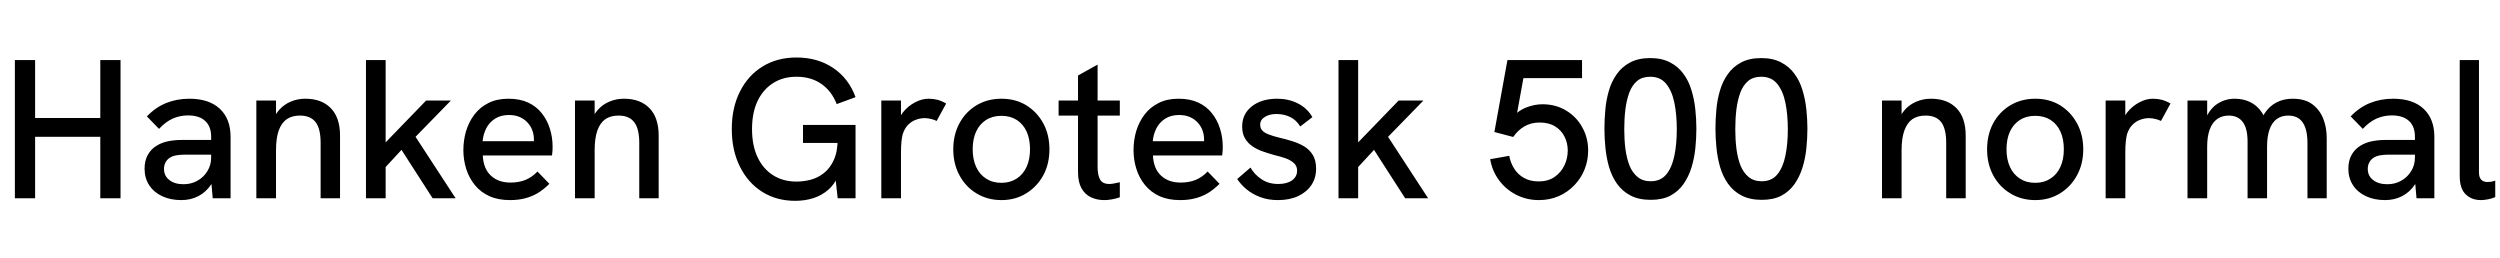 <svg xmlns="http://www.w3.org/2000/svg" xmlns:xlink="http://www.w3.org/1999/xlink" width="302.616" height="31.272"><path fill="black" d="M4.25 24L1.80 24L1.80 7.27L4.25 7.27L4.25 14.28L12.14 14.28L12.14 7.27L14.59 7.27L14.59 24L12.14 24L12.14 16.56L4.25 16.56L4.25 24ZM27.91 24L25.75 24L25.56 21.82L25.56 16.56Q25.56 15.31 24.84 14.64Q24.12 13.97 22.75 13.97L22.75 13.97Q21.79 13.97 20.92 14.35Q20.04 14.74 19.25 15.60L19.25 15.60L17.78 14.09Q18.84 12.98 20.12 12.47Q21.41 11.95 22.92 11.95L22.92 11.95Q25.30 11.95 26.60 13.16Q27.91 14.38 27.91 16.56L27.91 16.56L27.91 24ZM21.94 24.22L21.94 24.22Q20.62 24.22 19.61 23.74Q18.60 23.26 18.05 22.40Q17.50 21.55 17.50 20.42L17.50 20.42Q17.50 19.44 17.90 18.73Q18.31 18.02 18.96 17.64L18.96 17.64Q19.56 17.26 20.34 17.10Q21.12 16.94 22.01 16.94L22.01 16.94L25.78 16.94L25.78 18.72L22.34 18.72Q21.86 18.72 21.35 18.80Q20.83 18.89 20.47 19.15L20.47 19.15Q20.18 19.37 20.02 19.69Q19.85 20.02 19.85 20.45L19.85 20.45Q19.85 21.29 20.50 21.79Q21.14 22.30 22.22 22.30L22.22 22.30Q23.14 22.30 23.89 21.88Q24.65 21.46 25.10 20.72Q25.56 19.99 25.56 19.06L25.56 19.06L26.40 20.16Q26.18 21.41 25.56 22.33Q24.94 23.26 24.01 23.74Q23.09 24.22 21.94 24.22ZM33.41 24L31.03 24L31.03 12.17L33.41 12.17L33.41 14.74L32.93 14.88Q33.24 13.90 33.83 13.26Q34.42 12.62 35.22 12.29Q36.02 11.95 36.96 11.95L36.96 11.95Q38.93 11.95 40.04 13.09Q41.16 14.23 41.16 16.42L41.16 16.42L41.16 24L38.81 24L38.81 17.28Q38.81 15.58 38.20 14.78Q37.58 13.99 36.31 13.99L36.31 13.99Q35.35 13.99 34.72 14.42Q34.08 14.86 33.74 15.79Q33.41 16.73 33.41 18.17L33.41 18.17L33.41 24ZM55.15 24L52.37 24L48.60 18.14L46.42 20.50L46.42 17.50L51.58 12.17L54.58 12.17L50.30 16.56L55.15 24ZM46.68 24L44.30 24L44.30 7.27L46.68 7.27L46.68 24ZM61.73 24.22L61.73 24.22Q60.29 24.22 59.23 23.74Q58.18 23.26 57.48 22.40Q56.78 21.55 56.44 20.46Q56.09 19.37 56.09 18.17L56.09 18.17Q56.09 16.97 56.42 15.85Q56.76 14.74 57.43 13.86Q58.10 12.98 59.12 12.47Q60.14 11.95 61.54 11.95L61.54 11.95Q62.93 11.95 63.94 12.42Q64.94 12.89 65.59 13.72Q66.24 14.54 66.56 15.58Q66.89 16.61 66.89 17.76L66.89 17.76Q66.89 17.88 66.88 18.20Q66.86 18.53 66.82 18.82L66.82 18.82L58.44 18.82Q58.51 20.40 59.41 21.25Q60.31 22.10 61.80 22.10L61.80 22.10Q62.81 22.10 63.60 21.78Q64.39 21.46 65.06 20.76L65.06 20.76L66.50 22.25Q65.81 22.94 65.08 23.38Q64.34 23.81 63.54 24.01Q62.74 24.22 61.73 24.22ZM65.33 17.09L64.56 17.64Q64.61 17.45 64.62 17.26Q64.63 17.06 64.63 16.87L64.63 16.87Q64.63 16.32 64.44 15.79Q64.25 15.26 63.86 14.84Q63.48 14.42 62.92 14.17Q62.35 13.92 61.61 13.92L61.61 13.92Q60.62 13.92 59.93 14.36Q59.23 14.81 58.86 15.53Q58.49 16.25 58.42 17.09L58.42 17.09L65.33 17.09ZM71.98 24L69.60 24L69.60 12.17L71.98 12.17L71.98 14.74L71.50 14.88Q71.81 13.90 72.40 13.26Q72.98 12.62 73.79 12.29Q74.59 11.95 75.53 11.95L75.53 11.95Q77.50 11.95 78.61 13.09Q79.73 14.23 79.73 16.42L79.73 16.42L79.73 24L77.38 24L77.38 17.28Q77.38 15.58 76.76 14.78Q76.15 13.99 74.88 13.99L74.88 13.99Q73.92 13.99 73.28 14.42Q72.65 14.86 72.31 15.79Q71.98 16.73 71.98 18.17L71.98 18.17L71.98 24ZM96.26 24.31L96.26 24.31Q94.01 24.31 92.28 23.23Q90.55 22.15 89.57 20.18Q88.58 18.22 88.58 15.62L88.58 15.62Q88.58 13.03 89.57 11.08Q90.55 9.12 92.32 8.04Q94.08 6.96 96.41 6.96L96.41 6.96Q98.98 6.96 100.86 8.23Q102.74 9.50 103.56 11.76L103.56 11.76L101.28 12.60Q100.68 11.04 99.43 10.16Q98.18 9.29 96.41 9.29L96.41 9.29Q94.78 9.29 93.56 10.07Q92.35 10.85 91.69 12.25Q91.03 13.66 91.03 15.62L91.03 15.62Q91.03 17.59 91.69 19.01Q92.35 20.42 93.56 21.20Q94.78 21.98 96.41 21.98L96.41 21.98Q97.25 21.98 98.12 21.76Q99.00 21.53 99.74 20.94Q100.49 20.35 100.94 19.34Q101.40 18.34 101.40 16.75L101.40 16.75L101.40 15.62L101.95 17.30L97.20 17.30L97.20 15.12L103.56 15.12L103.56 24L101.40 24L101.06 20.93L101.47 21.24Q101.04 22.30 100.25 22.98Q99.46 23.66 98.44 23.99Q97.42 24.31 96.26 24.31ZM109.06 24L106.68 24L106.68 12.17L109.06 12.17L109.06 15.36L108.55 15.46Q108.67 14.40 109.28 13.62Q109.90 12.84 110.74 12.40Q111.58 11.95 112.39 11.95L112.39 11.95Q112.97 11.95 113.48 12.08Q114.00 12.22 114.53 12.53L114.53 12.53L113.38 14.64Q113.11 14.50 112.70 14.40Q112.30 14.30 111.94 14.30L111.94 14.30Q111.38 14.30 110.86 14.50Q110.33 14.69 109.91 15.12Q109.49 15.55 109.27 16.25L109.27 16.25Q109.18 16.58 109.12 17.12Q109.06 17.66 109.06 18.60L109.06 18.60L109.06 24ZM121.22 24.22L121.22 24.22Q119.54 24.22 118.22 23.42Q116.90 22.63 116.15 21.24Q115.39 19.85 115.39 18.07L115.39 18.07Q115.39 16.30 116.14 14.92Q116.88 13.54 118.21 12.74Q119.54 11.95 121.22 11.95L121.22 11.95Q122.93 11.95 124.22 12.74Q125.52 13.54 126.28 14.92Q127.03 16.30 127.03 18.07L127.03 18.07Q127.03 19.85 126.28 21.23Q125.52 22.61 124.21 23.41Q122.90 24.22 121.22 24.22ZM121.22 22.13L121.22 22.13Q122.28 22.13 123.06 21.62Q123.84 21.12 124.26 20.21Q124.68 19.30 124.68 18.07L124.68 18.07Q124.68 16.82 124.26 15.91Q123.84 15 123.06 14.51Q122.28 14.02 121.22 14.02L121.22 14.02Q120.14 14.02 119.36 14.52Q118.58 15.02 118.16 15.92Q117.74 16.82 117.74 18.07L117.74 18.07Q117.74 19.30 118.16 20.21Q118.58 21.12 119.36 21.62Q120.14 22.13 121.22 22.13ZM133.66 24.22L133.66 24.22Q132.79 24.22 132.06 23.88Q131.33 23.54 130.91 22.79Q130.49 22.03 130.49 20.83L130.49 20.83L130.49 9.14L132.86 7.82L132.86 20.21Q132.86 21.19 133.16 21.73Q133.46 22.27 134.28 22.27L134.28 22.27Q134.52 22.27 134.84 22.21Q135.17 22.15 135.55 22.06L135.55 22.06L135.55 23.88Q135.07 24.05 134.59 24.13Q134.11 24.22 133.66 24.22ZM135.55 13.99L128.14 13.99L128.14 12.17L135.55 12.17L135.55 13.99ZM142.85 24.22L142.85 24.22Q141.41 24.22 140.35 23.74Q139.30 23.26 138.60 22.40Q137.90 21.55 137.56 20.46Q137.21 19.37 137.21 18.17L137.21 18.17Q137.21 16.97 137.54 15.85Q137.88 14.74 138.55 13.86Q139.22 12.98 140.24 12.47Q141.26 11.95 142.66 11.95L142.66 11.95Q144.05 11.95 145.06 12.42Q146.06 12.89 146.71 13.72Q147.36 14.54 147.68 15.58Q148.01 16.61 148.01 17.76L148.01 17.76Q148.01 17.88 148.00 18.20Q147.98 18.53 147.94 18.82L147.94 18.82L139.56 18.82Q139.63 20.40 140.53 21.25Q141.43 22.10 142.92 22.10L142.92 22.10Q143.93 22.10 144.72 21.78Q145.51 21.46 146.18 20.76L146.18 20.76L147.62 22.25Q146.93 22.94 146.20 23.38Q145.46 23.81 144.66 24.01Q143.86 24.22 142.85 24.22ZM146.45 17.09L145.68 17.64Q145.73 17.45 145.74 17.26Q145.75 17.06 145.75 16.87L145.75 16.87Q145.75 16.32 145.56 15.79Q145.37 15.26 144.98 14.84Q144.60 14.42 144.04 14.17Q143.47 13.92 142.73 13.92L142.73 13.92Q141.74 13.92 141.05 14.36Q140.35 14.81 139.98 15.53Q139.61 16.25 139.54 17.09L139.54 17.09L146.45 17.09ZM154.70 24.22L154.70 24.22Q153.46 24.22 152.50 23.84Q151.54 23.47 150.85 22.88Q150.17 22.30 149.76 21.67L149.76 21.67L151.37 20.28Q151.82 21.10 152.68 21.68Q153.53 22.27 154.73 22.27L154.73 22.27Q155.78 22.27 156.40 21.83Q157.01 21.38 157.01 20.66L157.01 20.66Q157.01 20.09 156.62 19.74Q156.24 19.39 155.62 19.16Q154.99 18.94 154.25 18.77L154.25 18.77Q153.58 18.58 152.88 18.34Q152.18 18.10 151.62 17.72Q151.06 17.35 150.71 16.76Q150.36 16.18 150.36 15.31L150.36 15.31Q150.36 13.80 151.52 12.88Q152.69 11.95 154.61 11.95L154.61 11.95Q155.98 11.95 157.10 12.52Q158.23 13.08 158.86 14.18L158.86 14.18L157.39 15.31Q156.91 14.52 156.16 14.16Q155.40 13.80 154.51 13.80L154.51 13.80Q153.67 13.80 153.11 14.15Q152.54 14.50 152.54 15.10L152.54 15.10Q152.54 15.53 152.80 15.80Q153.05 16.08 153.59 16.28Q154.13 16.49 154.92 16.68L154.92 16.68Q155.66 16.85 156.43 17.09Q157.20 17.33 157.85 17.71Q158.50 18.10 158.90 18.74Q159.31 19.39 159.31 20.42L159.31 20.42Q159.31 21.55 158.74 22.40Q158.16 23.26 157.13 23.74Q156.10 24.22 154.70 24.22ZM172.87 24L170.09 24L166.32 18.14L164.14 20.50L164.14 17.50L169.30 12.17L172.30 12.17L168.02 16.56L172.87 24ZM164.40 24L162.02 24L162.02 7.27L164.40 7.27L164.40 24ZM186.29 24.22L186.29 24.22Q184.78 24.22 183.52 23.57Q182.26 22.92 181.44 21.80Q180.62 20.69 180.38 19.27L180.38 19.27L182.69 18.86Q182.83 19.68 183.28 20.40Q183.72 21.12 184.48 21.54Q185.23 21.96 186.24 21.96L186.24 21.96Q187.39 21.96 188.17 21.42Q188.95 20.88 189.36 20.03Q189.77 19.18 189.77 18.22L189.77 18.22Q189.77 17.30 189.38 16.54Q189 15.77 188.24 15.30Q187.49 14.83 186.36 14.83L186.36 14.83Q185.33 14.83 184.52 15.30Q183.72 15.77 183.17 16.58L183.17 16.58L180.89 15.98L182.47 7.27L191.50 7.27L191.50 9.46L183.34 9.46L184.58 8.47L183.46 14.66L182.76 14.50Q183.70 13.42 184.72 13.02Q185.74 12.62 186.70 12.62L186.70 12.62Q188.33 12.62 189.59 13.39Q190.85 14.16 191.54 15.43Q192.24 16.70 192.24 18.22L192.24 18.22Q192.24 19.42 191.81 20.50Q191.38 21.58 190.57 22.42Q189.77 23.26 188.68 23.74Q187.58 24.22 186.29 24.22ZM199.82 24.19L199.82 24.19Q198.36 24.19 197.36 23.66Q196.37 23.14 195.73 22.24Q195.10 21.34 194.77 20.22Q194.45 19.10 194.33 17.89Q194.21 16.68 194.21 15.58L194.21 15.58Q194.21 14.47 194.32 13.28Q194.42 12.10 194.75 10.98Q195.07 9.86 195.70 8.98Q196.32 8.09 197.32 7.56Q198.31 7.03 199.75 7.03L199.75 7.03Q201.17 7.03 202.15 7.55Q203.14 8.06 203.77 8.93Q204.41 9.79 204.74 10.90Q205.08 12 205.21 13.21Q205.34 14.42 205.34 15.58L205.34 15.58Q205.34 16.78 205.21 18Q205.08 19.22 204.73 20.33Q204.38 21.43 203.76 22.31Q203.14 23.18 202.18 23.69Q201.22 24.19 199.82 24.19ZM199.82 21.94L199.82 21.94Q201.02 21.94 201.71 21.10Q202.39 20.26 202.68 18.84Q202.97 17.42 202.97 15.67L202.97 15.67Q202.97 13.82 202.67 12.40Q202.37 10.97 201.67 10.13Q200.98 9.29 199.75 9.29L199.75 9.29Q198.79 9.29 198.18 9.79Q197.57 10.30 197.23 11.18Q196.90 12.07 196.75 13.21Q196.61 14.35 196.61 15.65L196.61 15.65Q196.61 16.90 196.75 18.02Q196.90 19.15 197.24 20.03Q197.59 20.90 198.22 21.42Q198.84 21.94 199.82 21.94ZM213.26 24.19L213.26 24.19Q211.80 24.19 210.80 23.66Q209.81 23.14 209.17 22.24Q208.54 21.34 208.21 20.22Q207.89 19.10 207.77 17.89Q207.65 16.68 207.65 15.58L207.65 15.58Q207.65 14.47 207.76 13.28Q207.86 12.10 208.19 10.98Q208.51 9.86 209.14 8.98Q209.76 8.09 210.76 7.56Q211.75 7.03 213.19 7.03L213.19 7.03Q214.61 7.03 215.59 7.55Q216.58 8.06 217.21 8.93Q217.85 9.79 218.18 10.90Q218.52 12 218.65 13.21Q218.78 14.42 218.78 15.58L218.78 15.58Q218.78 16.78 218.65 18Q218.52 19.22 218.17 20.33Q217.82 21.43 217.20 22.31Q216.58 23.18 215.62 23.69Q214.66 24.19 213.26 24.19ZM213.26 21.94L213.26 21.94Q214.46 21.94 215.15 21.10Q215.83 20.26 216.12 18.84Q216.41 17.42 216.41 15.67L216.41 15.67Q216.41 13.82 216.11 12.40Q215.81 10.97 215.11 10.13Q214.42 9.29 213.19 9.29L213.19 9.29Q212.23 9.29 211.62 9.79Q211.01 10.30 210.67 11.18Q210.34 12.07 210.19 13.21Q210.05 14.35 210.05 15.65L210.05 15.65Q210.05 16.90 210.19 18.02Q210.34 19.15 210.68 20.03Q211.03 20.90 211.66 21.42Q212.28 21.94 213.26 21.94ZM230.18 24L227.81 24L227.81 12.17L230.18 12.17L230.18 14.74L229.70 14.88Q230.02 13.90 230.60 13.26Q231.19 12.62 232.00 12.29Q232.80 11.95 233.74 11.95L233.74 11.95Q235.70 11.95 236.82 13.09Q237.94 14.23 237.94 16.42L237.94 16.42L237.94 24L235.58 24L235.58 17.28Q235.58 15.58 234.97 14.78Q234.36 13.99 233.09 13.99L233.09 13.99Q232.13 13.99 231.49 14.42Q230.86 14.86 230.52 15.79Q230.18 16.73 230.18 18.17L230.18 18.17L230.18 24ZM246.36 24.22L246.36 24.22Q244.68 24.22 243.36 23.42Q242.04 22.63 241.28 21.24Q240.53 19.85 240.53 18.07L240.53 18.07Q240.53 16.30 241.27 14.92Q242.02 13.54 243.35 12.74Q244.68 11.95 246.36 11.95L246.36 11.95Q248.06 11.95 249.36 12.74Q250.66 13.54 251.41 14.92Q252.17 16.30 252.17 18.07L252.17 18.07Q252.17 19.85 251.41 21.23Q250.66 22.61 249.35 23.41Q248.04 24.22 246.36 24.22ZM246.36 22.13L246.36 22.13Q247.42 22.13 248.20 21.62Q248.98 21.12 249.40 20.21Q249.82 19.30 249.82 18.07L249.82 18.07Q249.82 16.82 249.40 15.91Q248.98 15 248.20 14.51Q247.42 14.02 246.36 14.02L246.36 14.02Q245.28 14.02 244.50 14.52Q243.72 15.02 243.30 15.92Q242.88 16.82 242.88 18.07L242.88 18.07Q242.88 19.30 243.30 20.21Q243.72 21.12 244.50 21.62Q245.28 22.13 246.36 22.13ZM257.26 24L254.88 24L254.88 12.17L257.26 12.17L257.26 15.36L256.75 15.46Q256.87 14.40 257.48 13.62Q258.10 12.84 258.94 12.40Q259.78 11.95 260.59 11.95L260.59 11.95Q261.17 11.95 261.68 12.08Q262.20 12.22 262.73 12.53L262.73 12.53L261.58 14.64Q261.31 14.50 260.90 14.40Q260.50 14.30 260.14 14.30L260.14 14.30Q259.58 14.30 259.06 14.50Q258.53 14.69 258.11 15.12Q257.69 15.55 257.47 16.25L257.47 16.25Q257.38 16.58 257.32 17.12Q257.26 17.66 257.26 18.60L257.26 18.60L257.26 24ZM267.17 24L264.79 24L264.79 12.17L267.17 12.17L267.17 15.22L266.66 15.38Q266.88 14.45 267.26 13.80Q267.65 13.15 268.16 12.74Q268.68 12.34 269.28 12.14Q269.88 11.95 270.50 11.95L270.50 11.95Q271.54 11.95 272.36 12.35Q273.19 12.74 273.76 13.57Q274.32 14.40 274.51 15.74L274.51 15.74L273.17 16.01Q273.53 14.62 274.12 13.73Q274.70 12.84 275.56 12.40Q276.41 11.95 277.51 11.95L277.51 11.95Q279 11.95 279.90 12.62Q280.80 13.30 281.22 14.36Q281.64 15.43 281.64 16.70L281.64 16.70L281.64 24L279.31 24L279.31 17.28Q279.31 16.25 279.07 15.52Q278.83 14.78 278.33 14.39Q277.82 13.99 276.98 13.99L276.98 13.99Q276.17 13.99 275.59 14.41Q275.02 14.83 274.72 15.67Q274.42 16.51 274.42 17.76L274.42 17.76L274.42 24L272.06 24L272.06 17.14Q272.06 15.55 271.48 14.77Q270.89 13.99 269.78 13.99L269.78 13.99Q268.97 13.99 268.38 14.41Q267.79 14.83 267.48 15.67Q267.17 16.51 267.17 17.76L267.17 17.76L267.17 24ZM294.67 24L292.51 24L292.32 21.82L292.32 16.56Q292.32 15.31 291.60 14.64Q290.88 13.97 289.51 13.97L289.51 13.97Q288.55 13.97 287.68 14.35Q286.80 14.74 286.01 15.60L286.01 15.60L284.54 14.09Q285.60 12.98 286.88 12.47Q288.17 11.95 289.68 11.95L289.68 11.95Q292.06 11.95 293.36 13.16Q294.67 14.38 294.67 16.56L294.67 16.56L294.67 24ZM288.70 24.22L288.70 24.22Q287.38 24.22 286.37 23.74Q285.36 23.26 284.81 22.40Q284.26 21.55 284.26 20.42L284.26 20.42Q284.26 19.44 284.66 18.73Q285.07 18.02 285.72 17.64L285.72 17.64Q286.32 17.26 287.10 17.10Q287.88 16.94 288.77 16.94L288.77 16.94L292.54 16.94L292.54 18.72L289.10 18.72Q288.62 18.72 288.11 18.80Q287.59 18.89 287.23 19.15L287.23 19.15Q286.94 19.37 286.78 19.69Q286.61 20.02 286.61 20.45L286.61 20.45Q286.61 21.29 287.26 21.79Q287.90 22.30 288.98 22.30L288.98 22.30Q289.90 22.30 290.65 21.88Q291.41 21.46 291.86 20.72Q292.32 19.99 292.32 19.06L292.32 19.06L293.16 20.16Q292.94 21.41 292.32 22.33Q291.70 23.26 290.77 23.74Q289.85 24.22 288.70 24.22ZM300.31 24.22L300.31 24.22Q299.18 24.22 298.46 23.52Q297.74 22.82 297.74 21.31L297.74 21.31L297.74 7.27L300.07 7.27L300.07 20.86Q300.07 21.48 300.35 21.76Q300.62 22.03 301.08 22.03L301.08 22.03Q301.27 22.03 301.52 22.00Q301.78 21.96 302.04 21.86L302.04 21.86L302.04 23.86Q301.61 24.05 301.14 24.13Q300.67 24.22 300.31 24.22Z"/></svg>